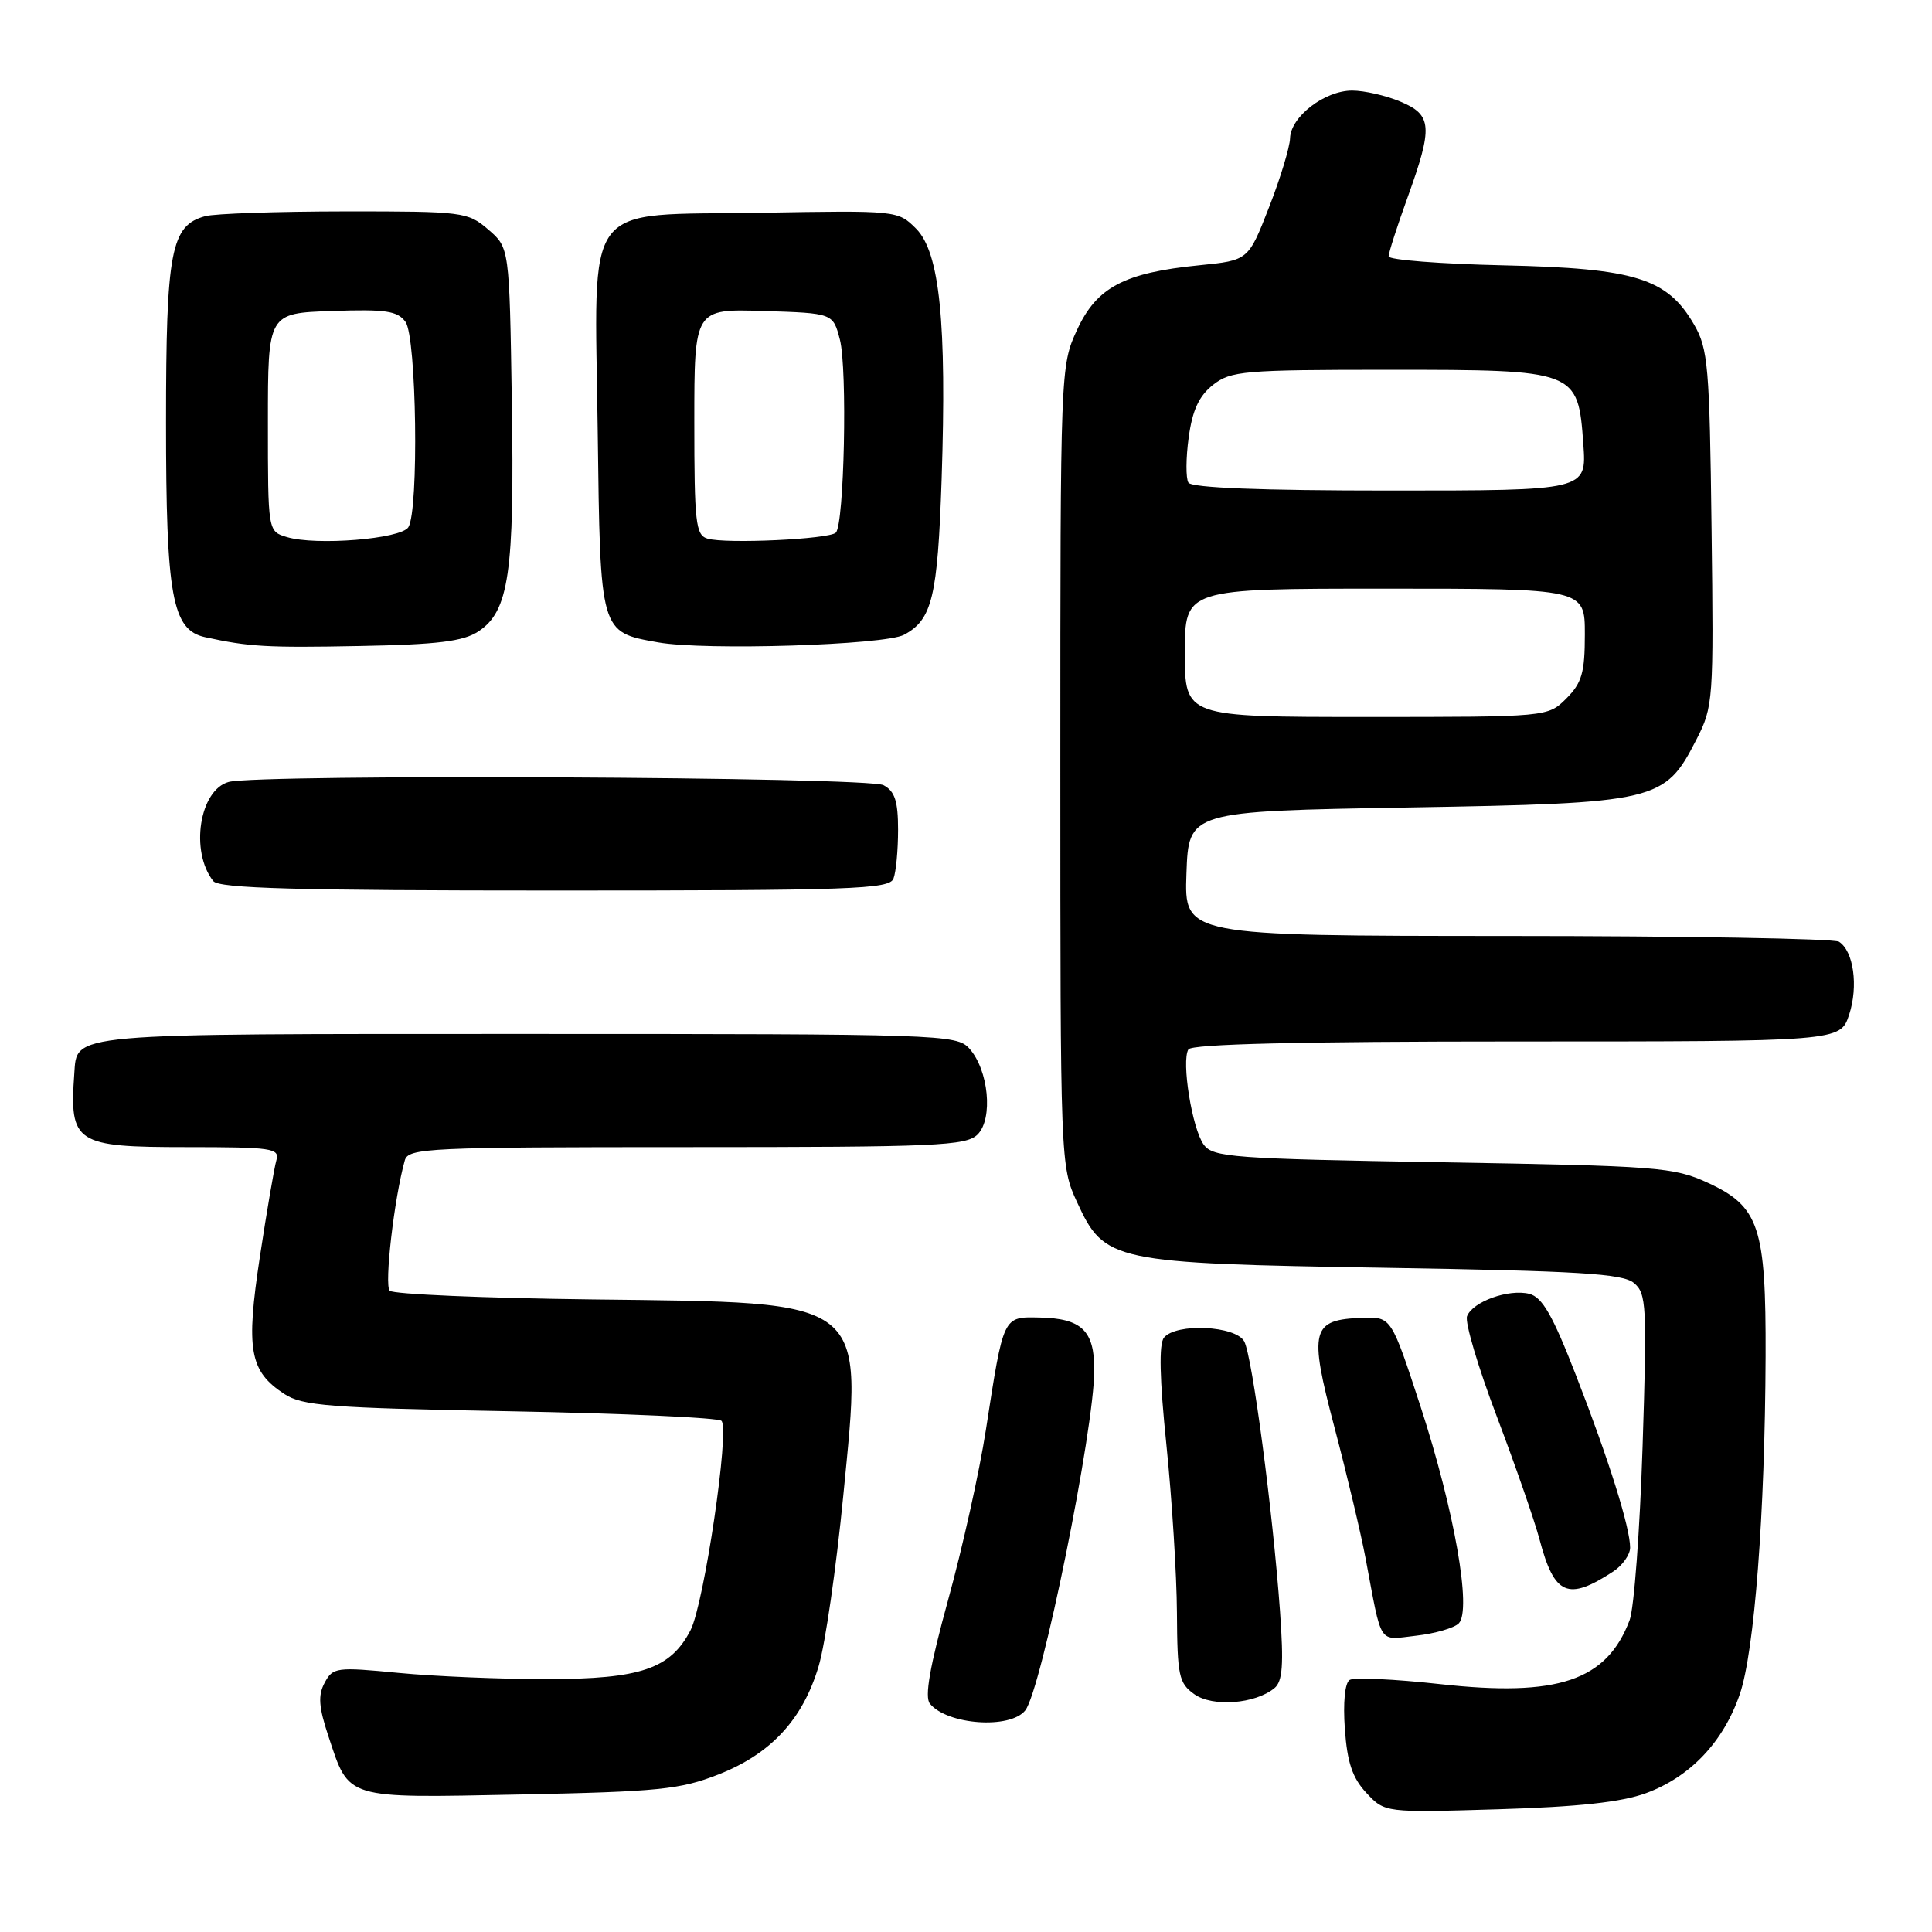 <?xml version="1.0" encoding="UTF-8" standalone="no"?>
<!DOCTYPE svg PUBLIC "-//W3C//DTD SVG 1.1//EN" "http://www.w3.org/Graphics/SVG/1.1/DTD/svg11.dtd" >
<svg xmlns="http://www.w3.org/2000/svg" xmlns:xlink="http://www.w3.org/1999/xlink" version="1.1" viewBox="0 0 256 256">
 <g >
 <path fill="currentColor"
d=" M 218.09 237.61 C 223.97 235.45 228.35 230.83 230.53 224.50 C 232.47 218.84 233.87 200.60 233.95 179.72 C 234.01 162.57 233.11 159.86 226.28 156.72 C 221.78 154.65 219.70 154.49 191.17 154.01 C 163.28 153.54 160.73 153.35 159.50 151.67 C 157.96 149.56 156.52 140.59 157.47 139.05 C 157.91 138.34 172.23 138.00 200.98 138.00 C 243.84 138.00 243.84 138.00 245.02 134.45 C 246.26 130.67 245.61 126.01 243.67 124.78 C 243.03 124.37 223.24 124.02 199.71 124.02 C 156.92 124.00 156.92 124.00 157.21 115.75 C 157.50 107.50 157.50 107.50 186.50 107.00 C 219.70 106.43 220.57 106.22 224.79 97.98 C 227.02 93.63 227.08 92.83 226.79 70.00 C 226.53 48.52 226.33 46.20 224.47 43.00 C 220.92 36.87 216.68 35.55 199.25 35.16 C 190.86 34.97 184.00 34.44 184.00 33.97 C 184.00 33.50 185.12 30.00 186.50 26.19 C 189.90 16.77 189.78 15.22 185.53 13.45 C 183.62 12.65 180.76 12.00 179.17 12.00 C 175.52 12.00 171.02 15.46 170.94 18.32 C 170.90 19.52 169.65 23.65 168.14 27.50 C 165.41 34.50 165.41 34.50 158.92 35.15 C 148.95 36.14 145.32 38.06 142.71 43.72 C 140.52 48.46 140.50 48.94 140.50 101.50 C 140.50 154.06 140.52 154.54 142.71 159.28 C 146.36 167.20 147.26 167.39 183.60 167.99 C 209.21 168.41 215.02 168.76 216.50 170.00 C 218.17 171.38 218.25 172.99 217.65 191.68 C 217.29 202.79 216.52 213.14 215.93 214.69 C 212.89 222.72 206.43 224.89 190.77 223.15 C 184.79 222.49 179.42 222.24 178.84 222.60 C 178.20 222.99 177.95 225.60 178.20 229.11 C 178.52 233.57 179.21 235.60 181.06 237.58 C 183.50 240.19 183.50 240.19 198.50 239.74 C 209.15 239.42 214.83 238.80 218.09 237.61 Z  M 95.19 235.13 C 102.15 232.40 106.38 227.84 108.48 220.76 C 109.35 217.87 110.81 207.70 111.74 198.17 C 114.30 171.79 115.38 172.63 78.50 172.18 C 64.20 172.01 52.11 171.49 51.64 171.03 C 50.90 170.30 52.23 158.75 53.64 153.75 C 54.10 152.12 56.74 152.00 91.00 152.00 C 124.18 152.00 128.02 151.83 129.54 150.32 C 131.62 148.23 131.00 141.76 128.43 138.92 C 126.75 137.07 124.66 137.00 69.92 137.00 C 8.37 137.00 10.24 136.83 9.84 142.32 C 9.19 151.48 9.99 152.00 24.69 152.00 C 36.07 152.00 37.09 152.15 36.62 153.75 C 36.34 154.71 35.36 160.45 34.44 166.50 C 32.56 178.87 33.06 181.68 37.66 184.70 C 40.08 186.29 43.61 186.56 67.62 187.00 C 82.59 187.28 95.18 187.85 95.60 188.27 C 96.72 189.39 93.29 212.53 91.50 216.01 C 88.85 221.13 84.90 222.48 72.50 222.49 C 66.45 222.50 57.60 222.13 52.83 221.67 C 44.57 220.87 44.11 220.93 43.02 222.97 C 42.12 224.64 42.23 226.19 43.52 230.07 C 46.32 238.49 45.53 238.25 68.92 237.78 C 87.25 237.41 90.12 237.12 95.19 235.13 Z  M 135.85 226.64 C 137.99 223.94 145.00 189.39 145.00 181.49 C 145.00 176.30 143.31 174.69 137.74 174.58 C 132.87 174.49 133.00 174.22 130.63 189.50 C 129.78 195.00 127.53 205.12 125.63 212.00 C 123.20 220.84 122.49 224.87 123.22 225.75 C 125.53 228.56 133.85 229.15 135.85 226.64 Z  M 168.88 223.68 C 169.95 222.79 170.11 220.57 169.61 213.52 C 168.65 200.20 165.94 179.76 164.87 177.75 C 163.74 175.65 155.83 175.28 154.23 177.25 C 153.55 178.10 153.65 182.69 154.56 191.50 C 155.29 198.65 155.92 208.64 155.95 213.69 C 156.00 222.05 156.20 223.03 158.25 224.49 C 160.68 226.22 166.33 225.79 168.88 223.68 Z  M 193.29 215.11 C 195.04 213.36 192.70 200.09 188.24 186.40 C 184.35 174.50 184.35 174.50 180.59 174.62 C 173.74 174.84 173.40 176.16 176.82 189.12 C 178.47 195.38 180.33 203.20 180.95 206.50 C 183.16 218.24 182.55 217.31 187.64 216.74 C 190.13 216.46 192.68 215.72 193.29 215.11 Z  M 213.75 208.24 C 214.99 207.43 216.00 206.00 216.00 205.07 C 216.00 202.41 213.19 193.45 208.83 182.25 C 205.73 174.26 204.36 171.88 202.64 171.44 C 199.90 170.76 195.14 172.47 194.39 174.41 C 194.09 175.21 195.86 181.18 198.33 187.68 C 200.79 194.18 203.35 201.53 204.00 204.00 C 205.96 211.40 207.74 212.17 213.75 208.24 Z  M 118.39 116.42 C 118.73 115.55 119.00 112.64 119.00 109.95 C 119.00 106.15 118.57 104.84 117.07 104.04 C 115.00 102.93 34.32 102.54 30.31 103.61 C 26.43 104.66 25.15 112.81 28.26 116.75 C 29.02 117.72 39.29 118.00 73.52 118.00 C 112.96 118.00 117.85 117.83 118.39 116.42 Z  M 63.37 83.68 C 67.44 81.01 68.18 75.96 67.82 53.29 C 67.50 32.82 67.50 32.82 64.69 30.41 C 61.98 28.08 61.38 28.00 45.69 28.01 C 36.79 28.02 28.47 28.30 27.21 28.64 C 22.64 29.86 22.00 33.23 22.00 55.98 C 22.00 79.05 22.81 83.48 27.18 84.43 C 33.00 85.70 35.30 85.84 47.66 85.60 C 57.96 85.41 61.37 84.99 63.37 83.68 Z  M 119.79 84.11 C 123.52 82.11 124.24 79.14 124.77 63.53 C 125.46 42.72 124.52 33.43 121.38 30.29 C 118.98 27.89 118.87 27.88 100.89 28.19 C 76.84 28.60 78.81 25.98 79.20 57.14 C 79.54 83.99 79.47 83.74 87.21 85.12 C 93.40 86.22 117.23 85.48 119.79 84.11 Z  M 157.00 86.50 C 157.00 78.00 157.00 78.00 183.50 78.00 C 210.00 78.00 210.00 78.00 210.00 84.05 C 210.00 89.13 209.61 90.48 207.55 92.55 C 205.09 95.00 205.09 95.00 181.05 95.00 C 157.00 95.00 157.00 95.00 157.00 86.50 Z  M 157.47 63.95 C 157.12 63.38 157.13 60.68 157.51 57.95 C 158.00 54.34 158.88 52.46 160.73 51.00 C 163.08 49.15 164.79 49.00 184.02 49.00 C 208.98 49.00 209.09 49.04 209.80 58.85 C 210.24 65.00 210.24 65.00 184.18 65.00 C 167.12 65.00 157.89 64.64 157.47 63.95 Z  M 38.00 71.16 C 35.50 70.41 35.50 70.41 35.50 55.95 C 35.50 41.50 35.50 41.50 43.98 41.21 C 51.10 40.96 52.67 41.19 53.73 42.65 C 55.20 44.65 55.52 67.63 54.11 69.86 C 53.12 71.42 41.87 72.33 38.00 71.16 Z  M 93.75 71.37 C 92.18 70.91 92.00 69.28 92.00 55.89 C 92.00 40.92 92.00 40.92 101.19 41.21 C 110.38 41.50 110.38 41.50 111.29 45.00 C 112.30 48.91 111.87 69.46 110.75 70.58 C 109.88 71.45 96.19 72.09 93.75 71.37 Z "/>
</g>
</svg>